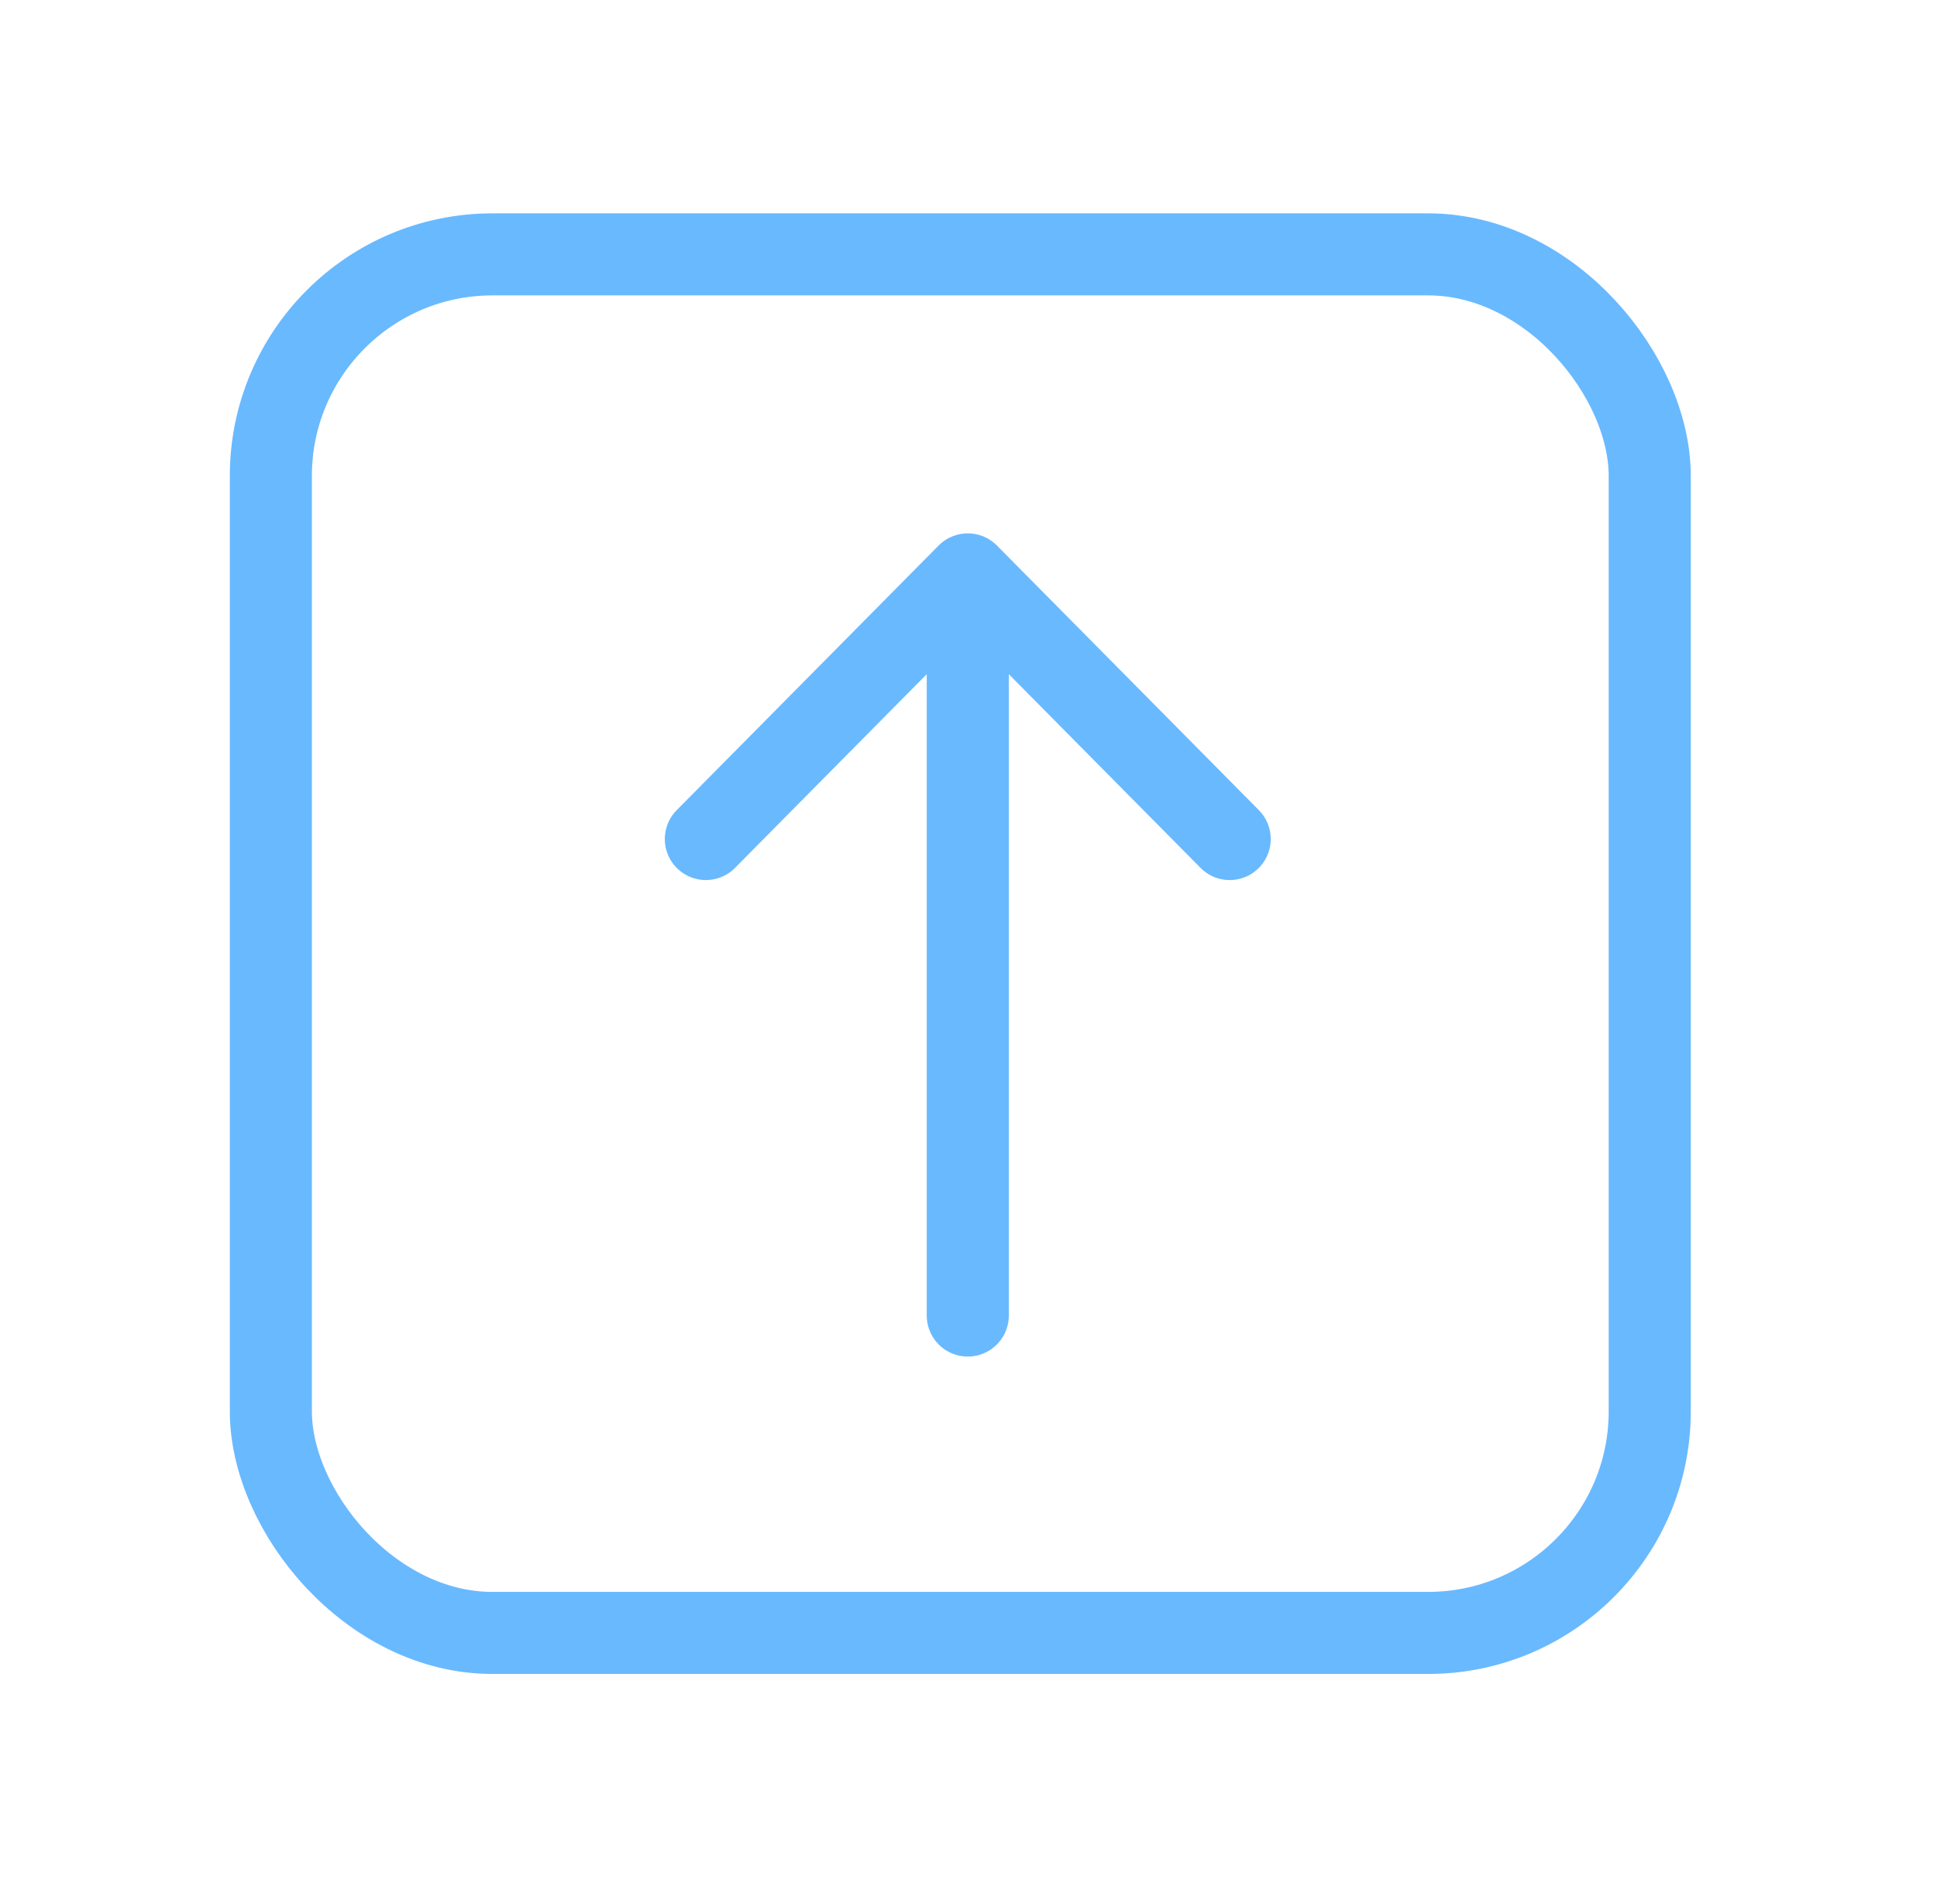 <svg width="118" height="116" viewBox="0 0 118 116" fill="none" xmlns="http://www.w3.org/2000/svg">
<rect width="118" height="116" fill="none"/>
<path d="M74.912 51.125L58.956 35L43 51.125M58.956 80.16V35.452" stroke="#69B9FF" stroke-width="5" stroke-miterlimit="10" stroke-linecap="round" stroke-linejoin="round"/>
<rect x="16.5" y="15.5" width="84" height="84" rx="13.5" stroke="#69B9FF" stroke-width="5"/>
</svg>

